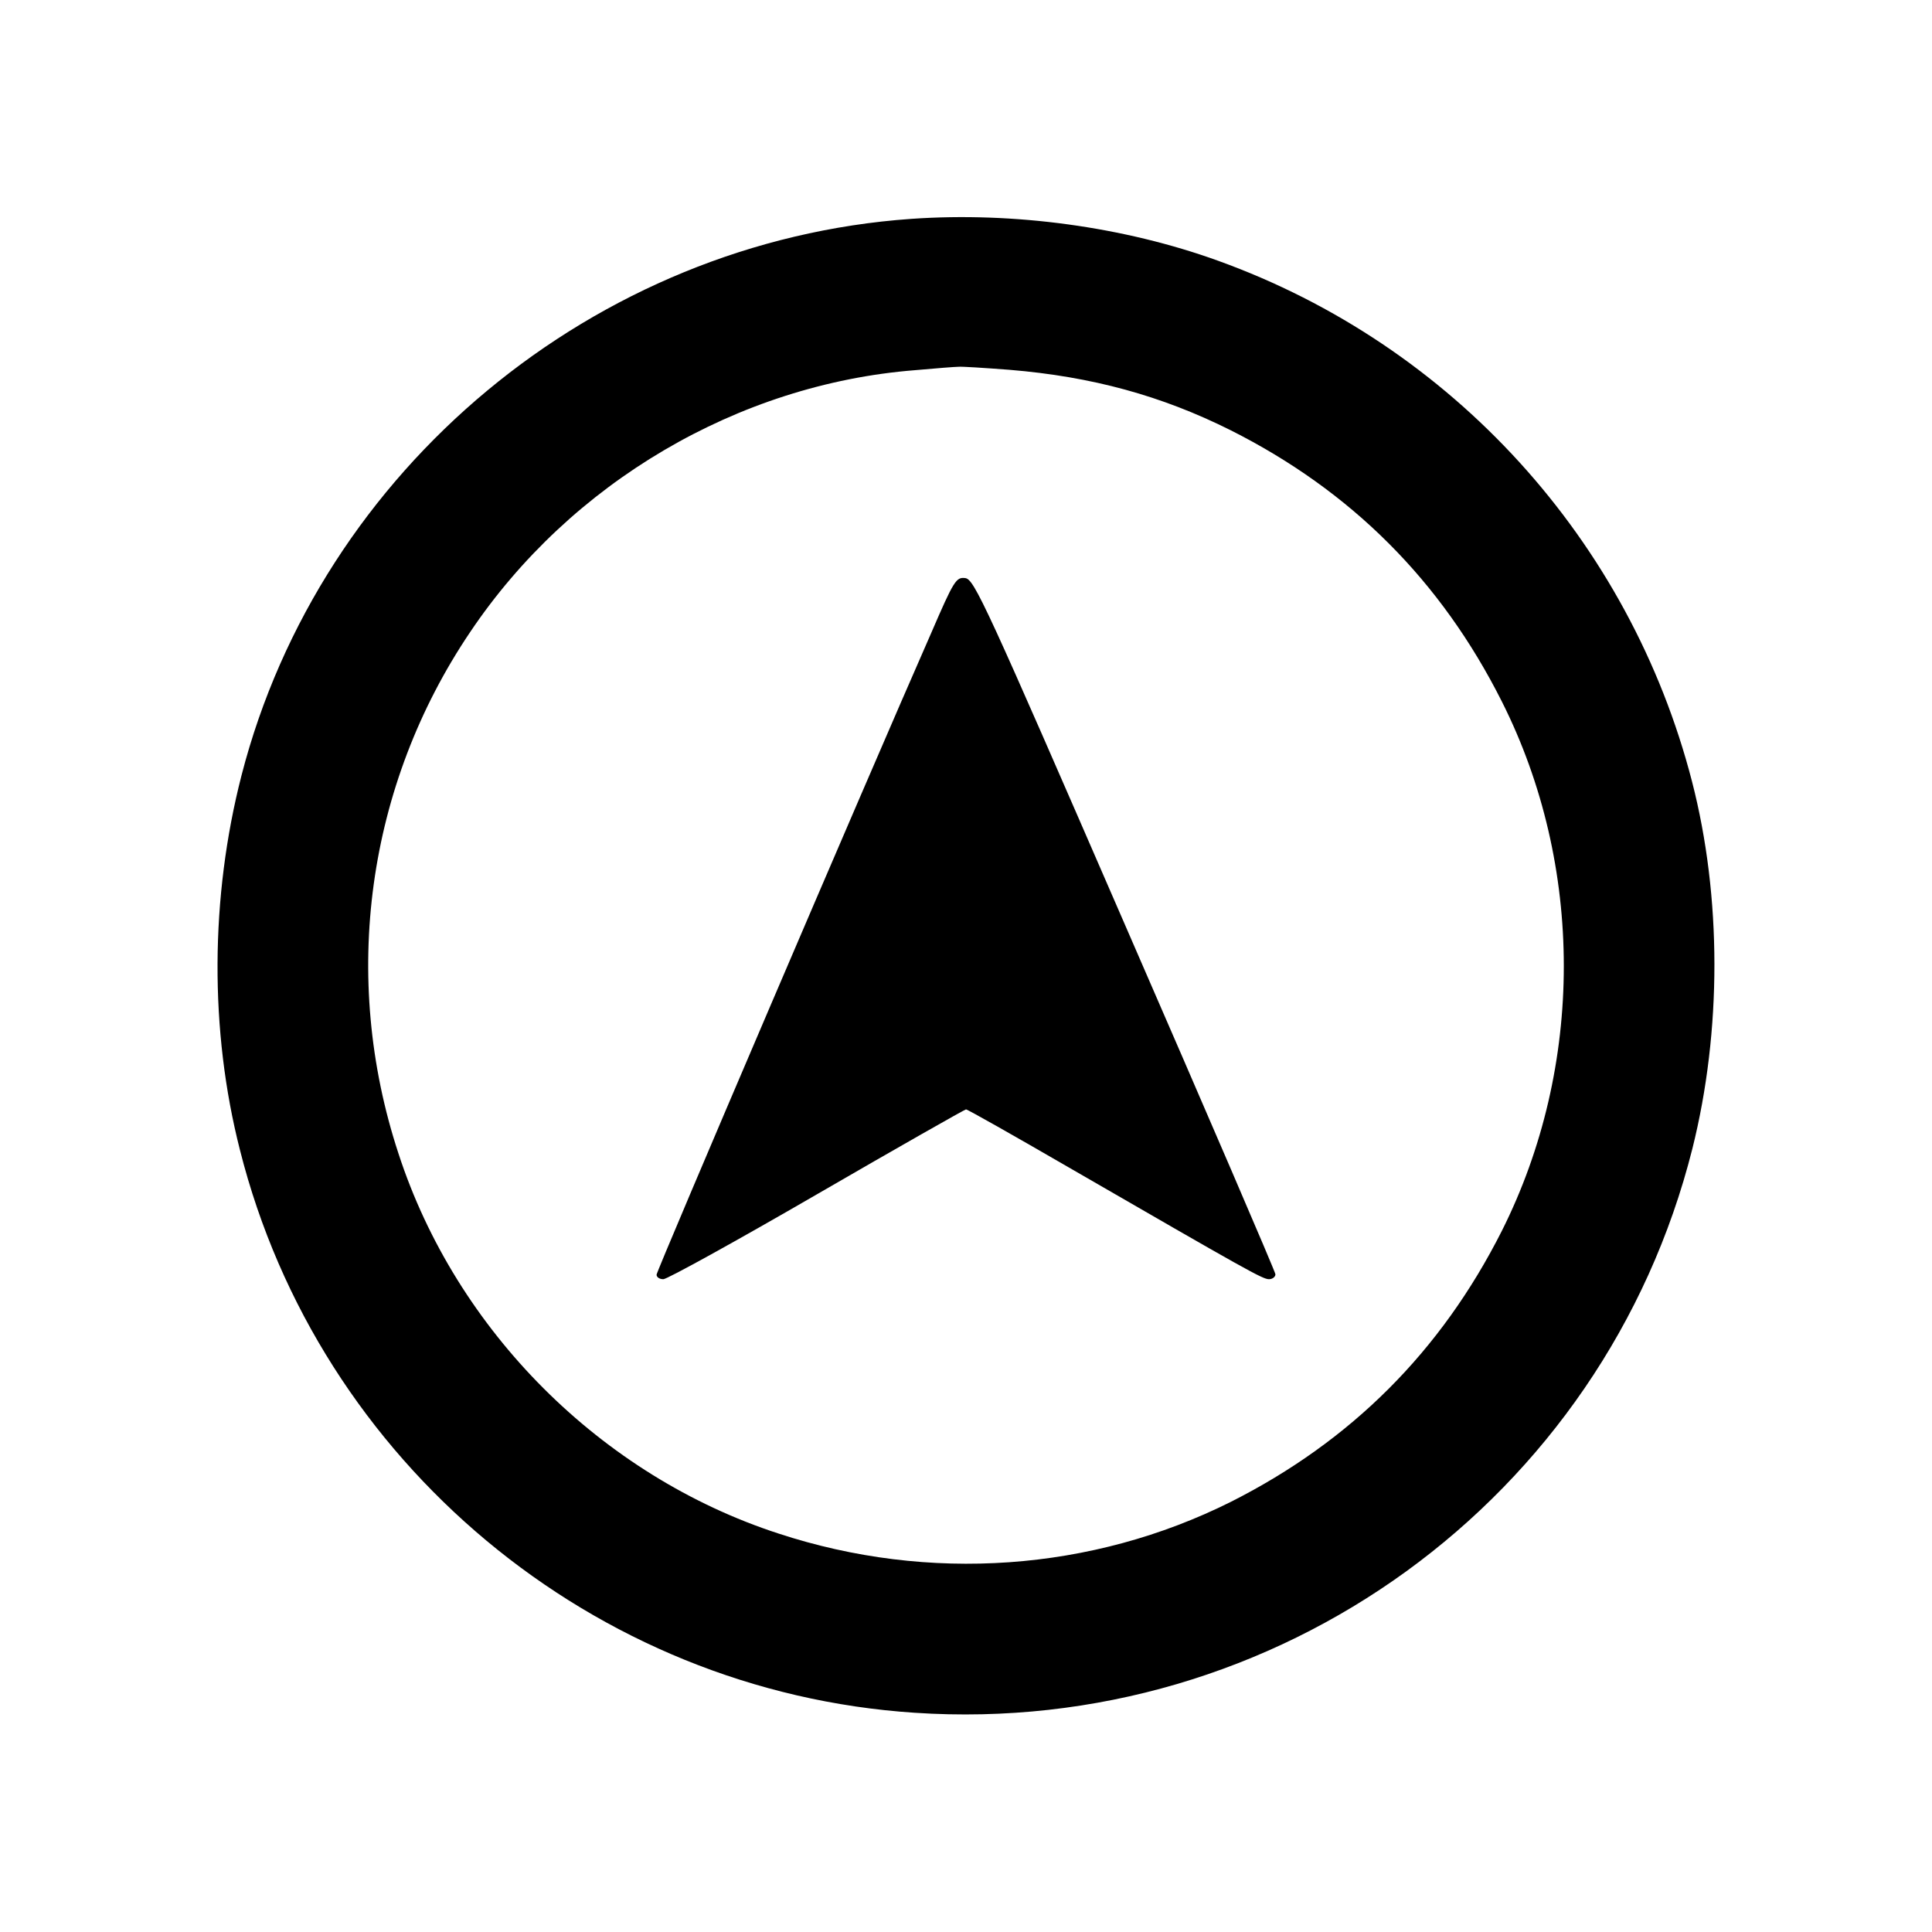 <?xml version="1.0" standalone="no"?>
<!DOCTYPE svg PUBLIC "-//W3C//DTD SVG 20010904//EN"
 "http://www.w3.org/TR/2001/REC-SVG-20010904/DTD/svg10.dtd">
<svg version="1.0" xmlns="http://www.w3.org/2000/svg"
 width="512pt" height="512pt" viewBox="0 0 512 512"
  preserveAspectRatio="none">
<g transform="translate(0,512) scale(0.1,-0.1)"
fill="#000000" stroke="none">
<path d="M2415 4540 c-839 -59 -1566 -663 -1775 -1475 -83 -323 -85 -676 -4
-993 209 -828 937 -1435 1788 -1491 960 -64 1827 565 2061 1495 78 312 78 667
-1 973 -165 639 -635 1156 -1256 1380 -249 90 -541 130 -813 111z m260 -400
c219 -18 404 -69 586 -160 320 -161 558 -399 719 -719 219 -435 219 -967 0
-1403 -161 -319 -399 -557 -718 -718 -368 -184 -800 -215 -1199 -84 -470 153
-854 537 -1007 1007 -154 468 -84 976 190 1382 266 396 710 657 1179 694 55 5
107 9 115 9 8 1 69 -3 135 -8z"/>
<path d="M2468 3443 c-172 -391 -728 -1691 -728 -1701 0 -7 8 -12 18 -12 10 0
193 101 407 225 214 124 392 225 395 225 4 0 126 -69 271 -153 476 -275 515
-297 532 -297 9 0 17 6 17 13 0 6 -180 424 -399 927 -369 849 -399 915 -423
918 -24 3 -30 -6 -90 -145z"/>
</g>
</svg>
